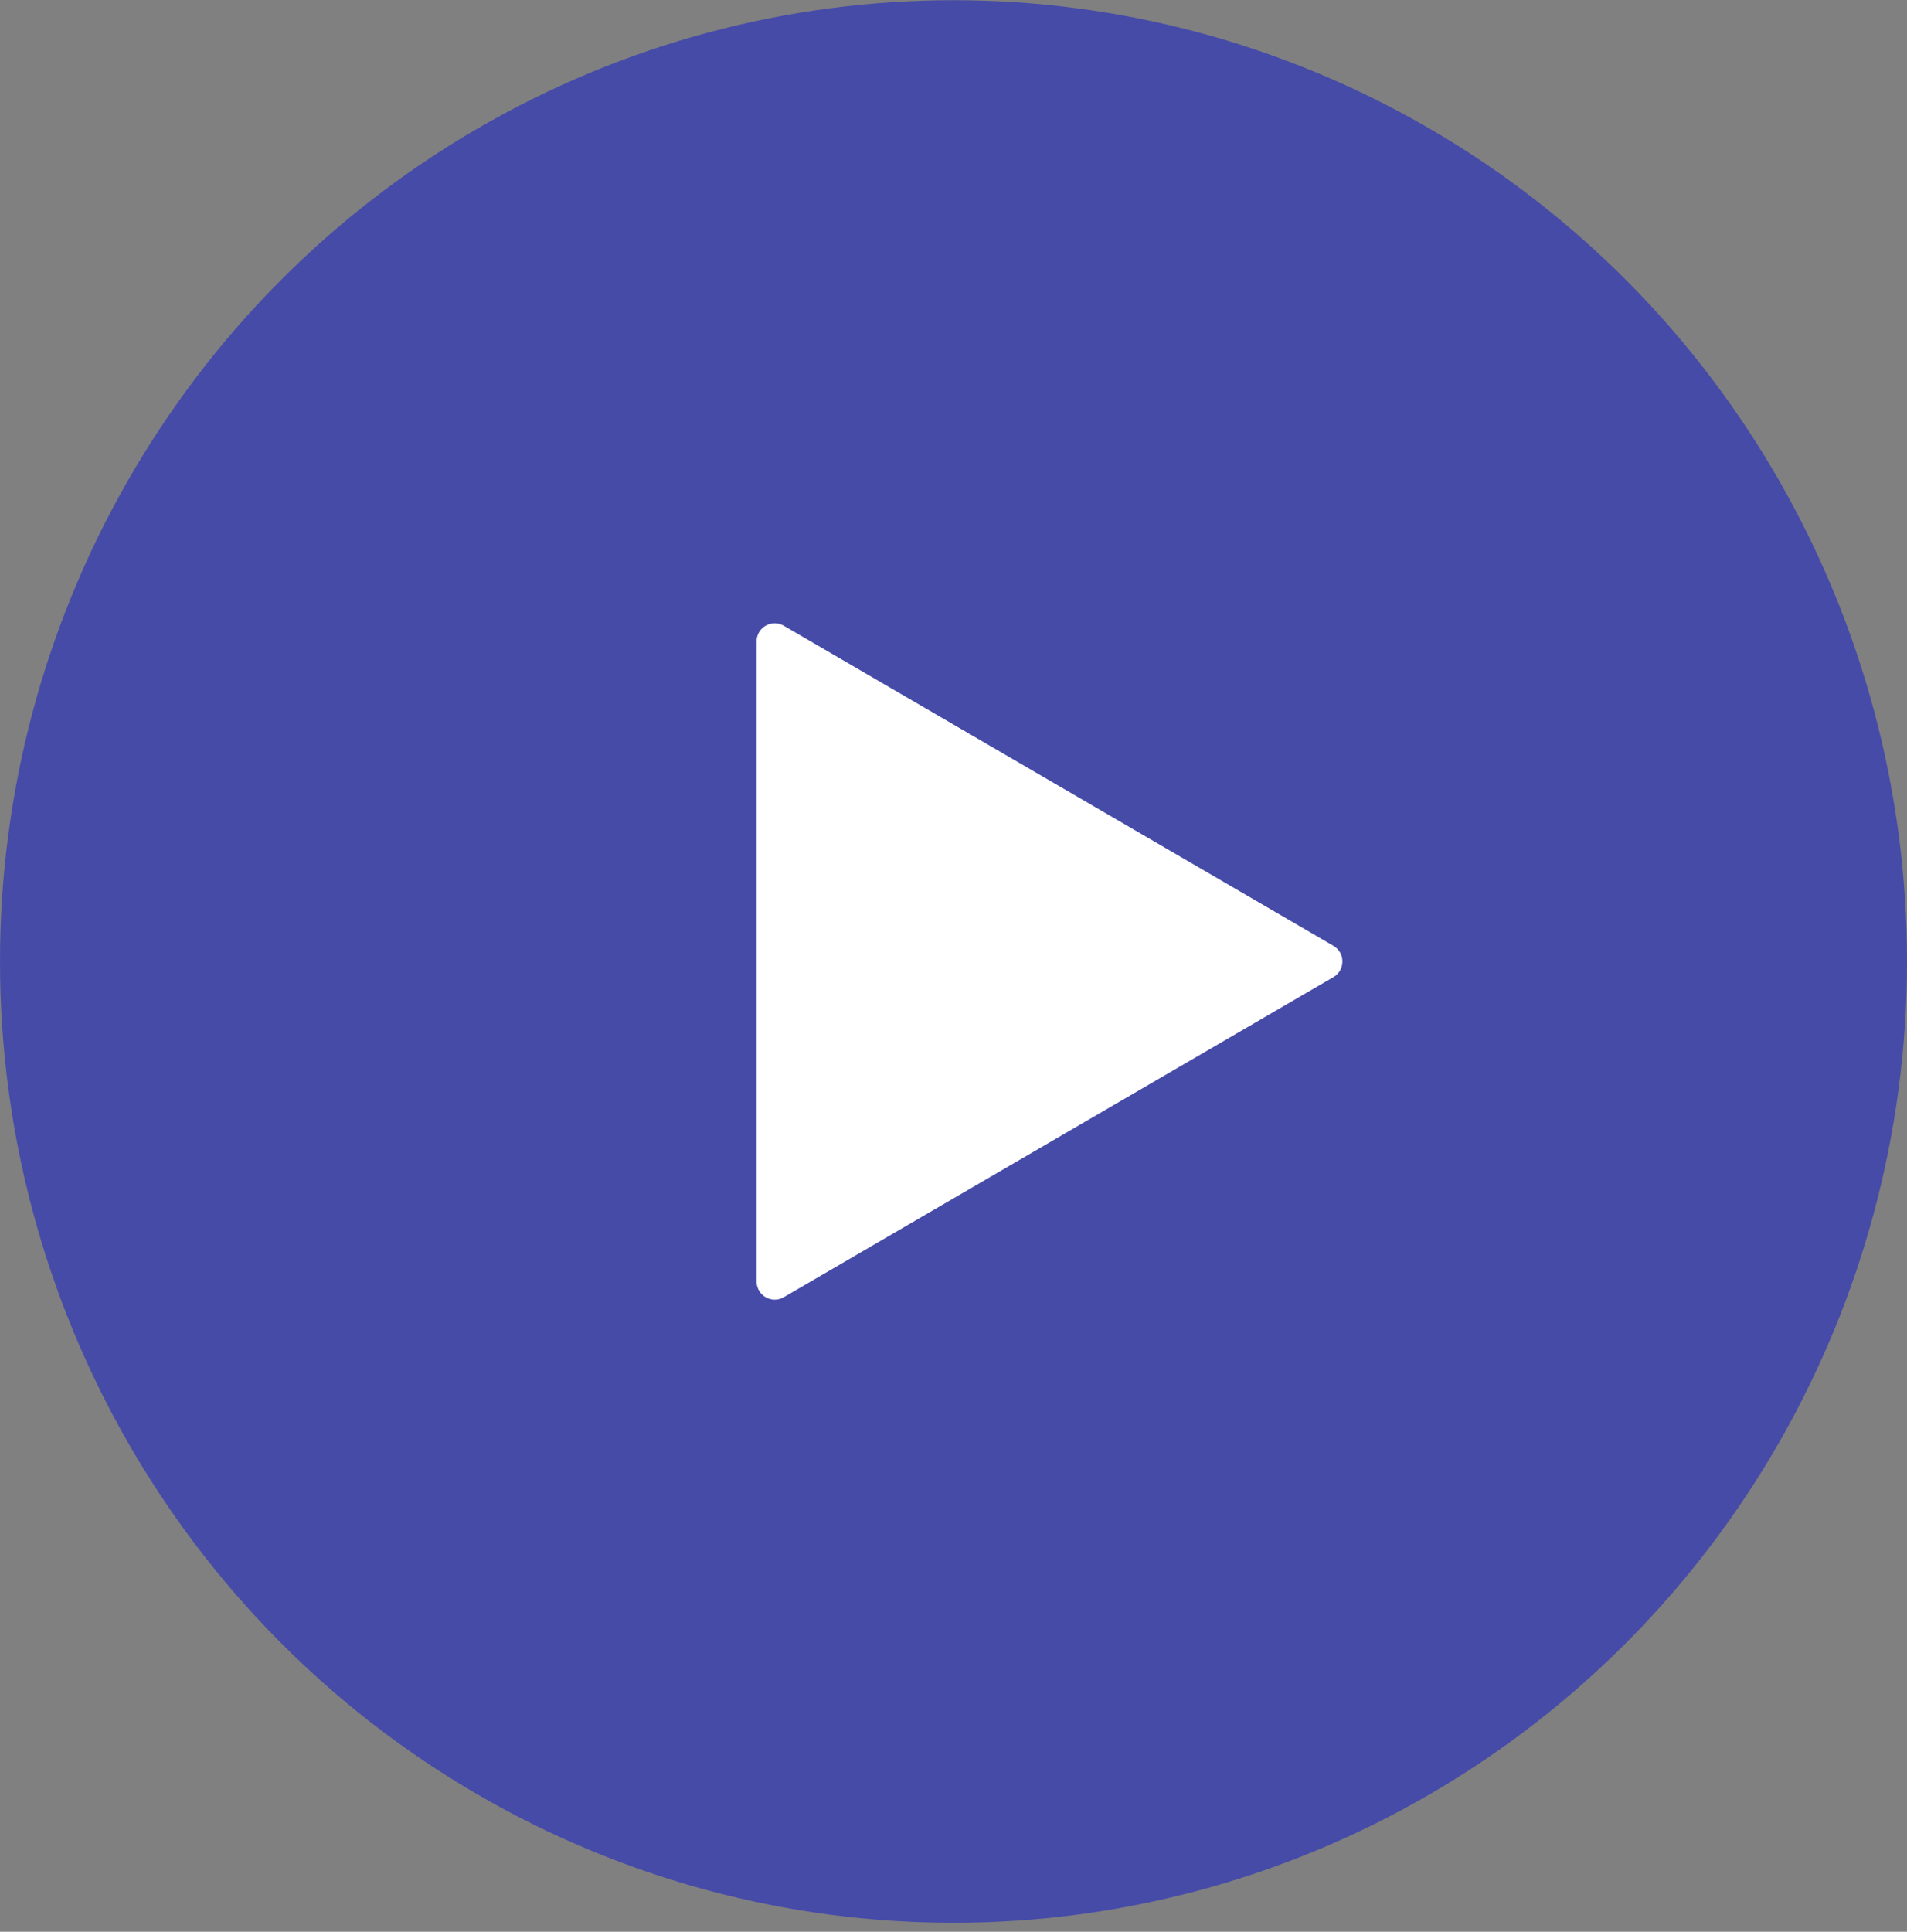 <svg width="79" height="80" viewBox="0 0 79 80" fill="none" xmlns="http://www.w3.org/2000/svg">
<rect x="0" y="0" width="79" height="80" fill="#808080" stroke="none"/>
<ellipse cx="39.5" cy="39.819" rx="39.5" ry="39.811" fill="#464BA8"/>
<path d="M55.238 39.17C55.735 39.459 55.735 40.177 55.238 40.466L32.471 53.721C31.971 54.012 31.343 53.651 31.343 53.073L31.343 26.563C31.343 25.984 31.971 25.623 32.471 25.915L55.238 39.17Z" fill="white"/>
</svg>
